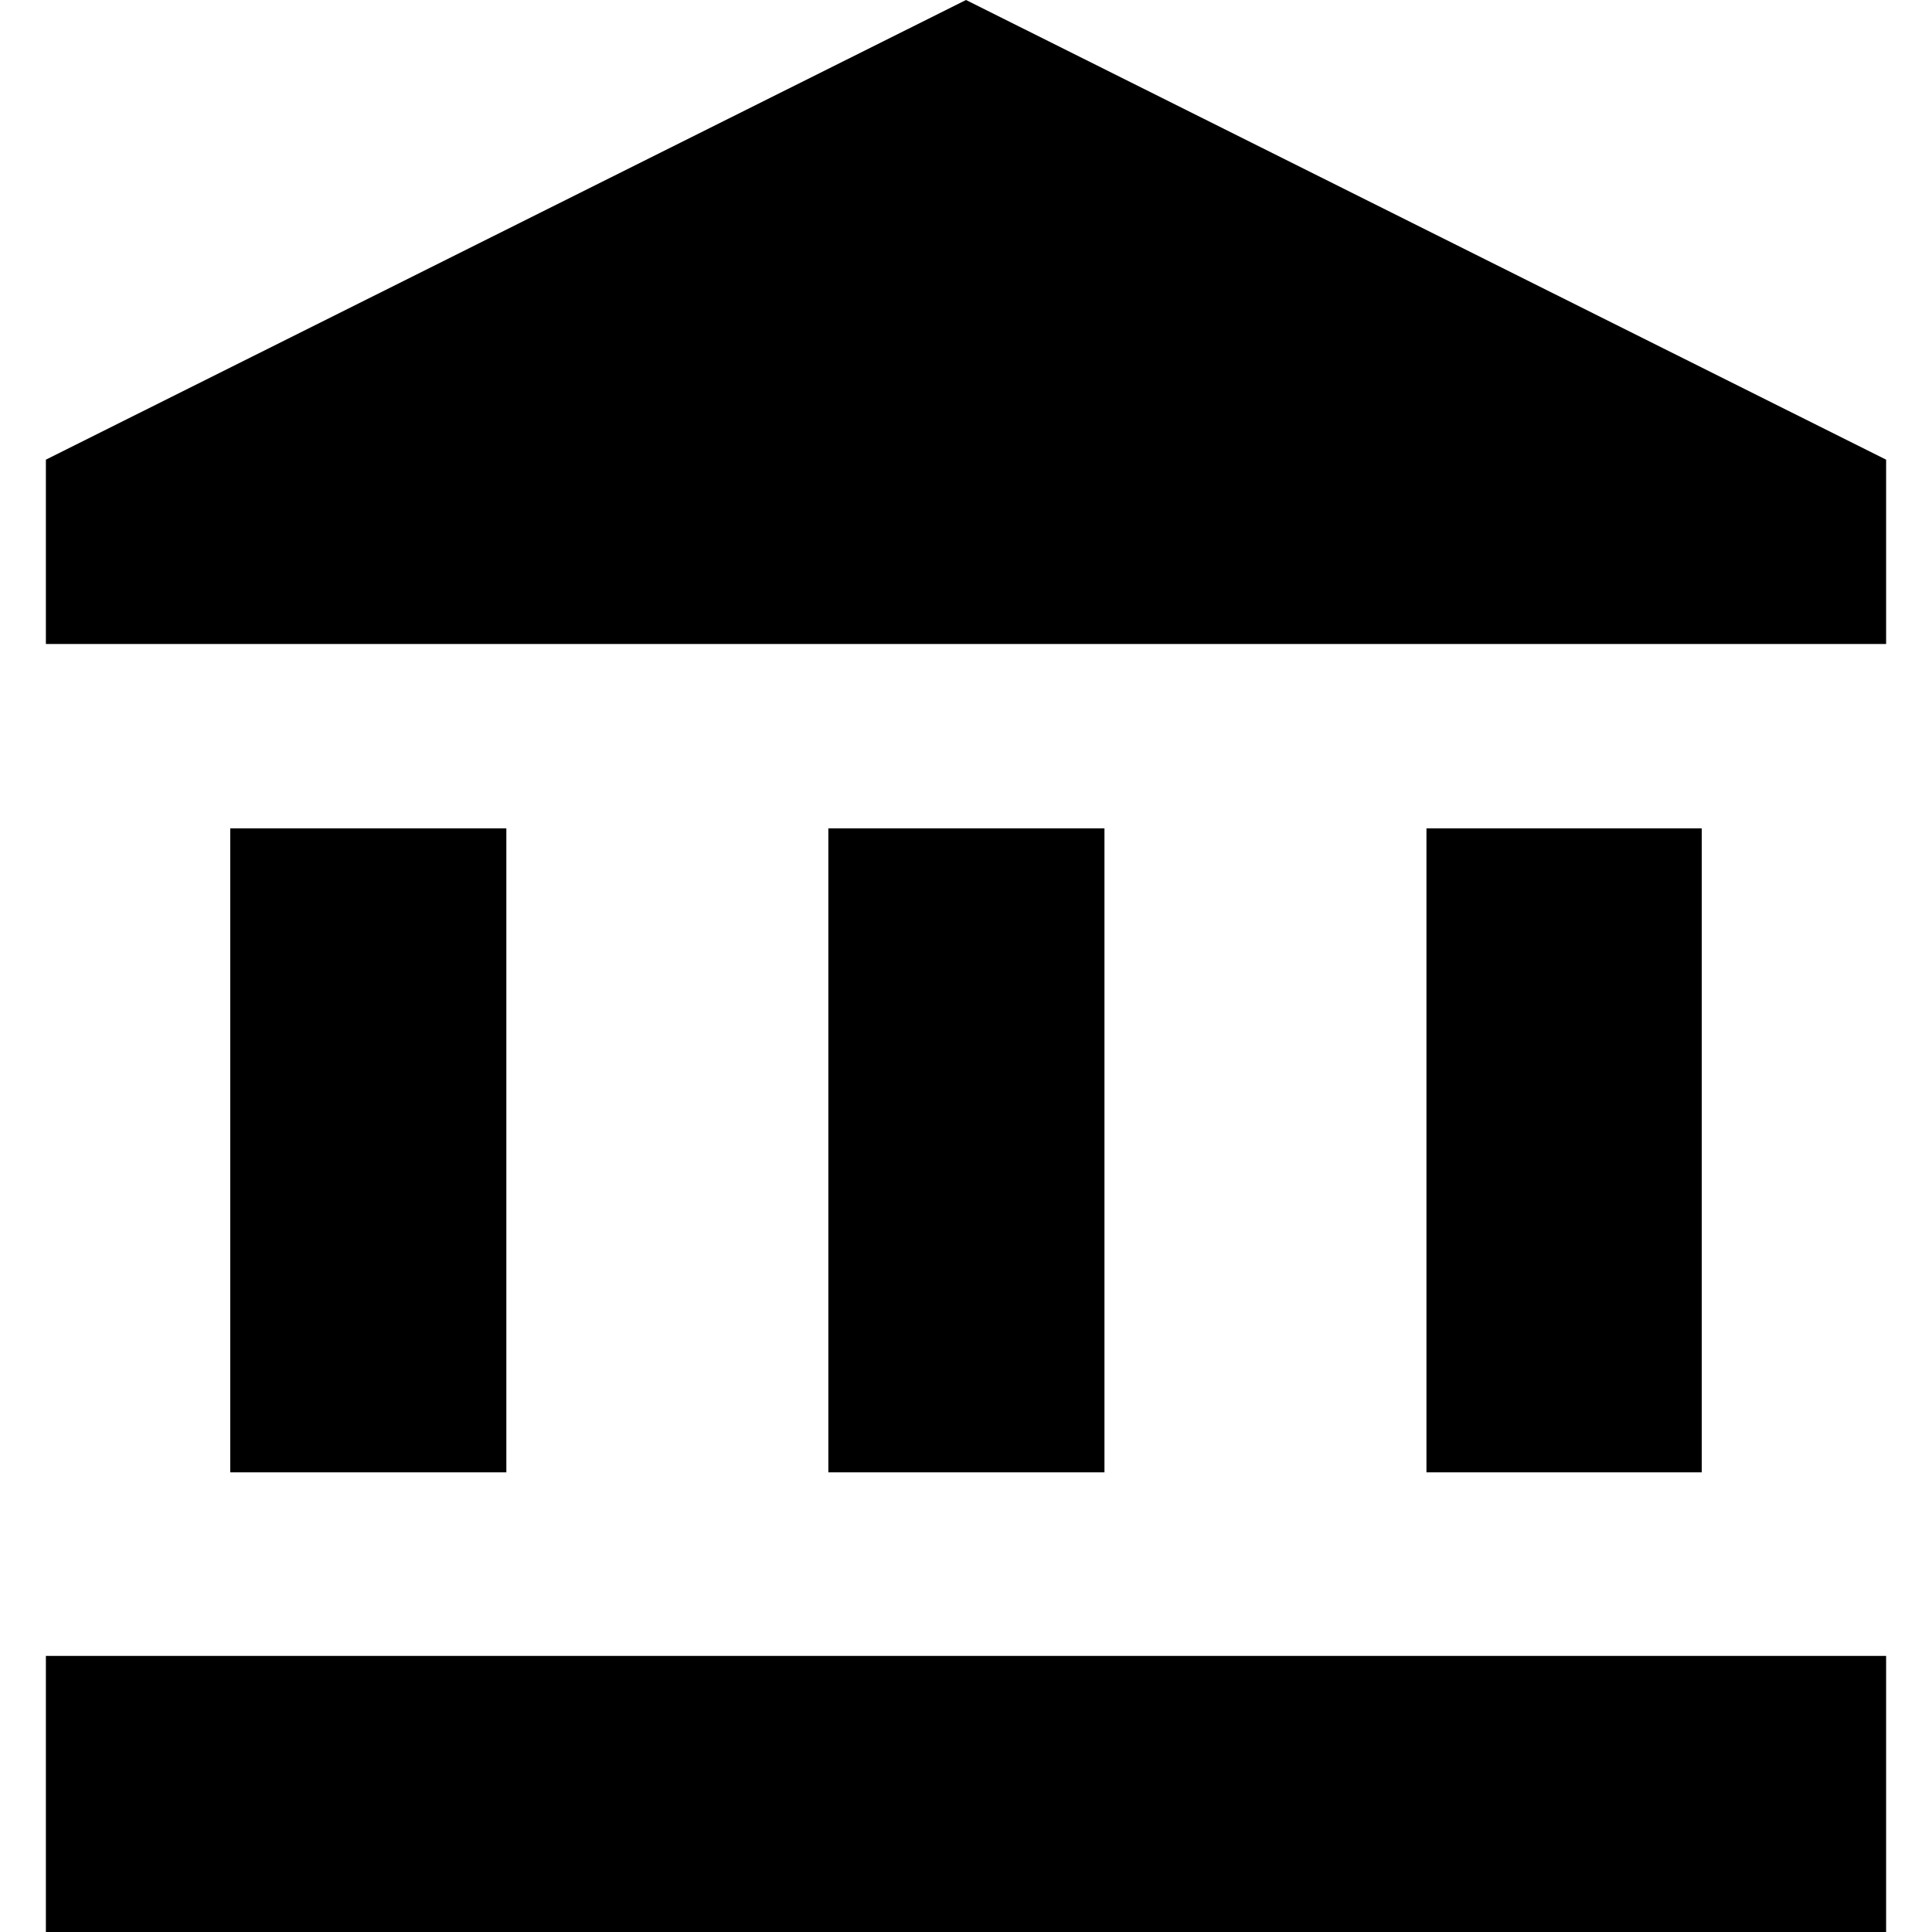 <?xml version="1.0" encoding="UTF-8"?>
<!DOCTYPE svg PUBLIC "-//W3C//DTD SVG 1.1//EN" "http://www.w3.org/Graphics/SVG/1.1/DTD/svg11.dtd">
<!-- Creator: CorelDRAW 2019 (64 Bit Versão de avaliação) -->
<svg xmlns="http://www.w3.org/2000/svg" xml:space="preserve" width="24px" height="24px" version="1.1" style="shape-rendering:geometricPrecision; text-rendering:geometricPrecision; image-rendering:optimizeQuality; fill-rule:evenodd; clip-rule:evenodd"
viewBox="0 0 24 24"
 xmlns:xlink="http://www.w3.org/1999/xlink">
 <defs>
  <style type="text/css">
   <![CDATA[
    .fil0 {fill:none}
    .fil1 {fill:black}
   ]]>
  </style>
 </defs>
 <g id="Camada_x0020_1">
  <rect class="fil0" width="24" height="24"/>
  <path class="fil1" d="M12 0l-11.43 5.71 0 2.29 22.86 0 0 -2.29 -11.43 -5.71zm5.72 18.29l3.42 0 0 -8 -3.42 0 0 8zm-17.15 5.71l22.86 0 0 -3.43 -22.86 0 0 3.43zm9.72 -5.71l3.43 0 0 -8 -3.43 0 0 8zm-7.43 0l3.43 0 0 -8 -3.43 0 0 8z"/>
 </g>
</svg>
